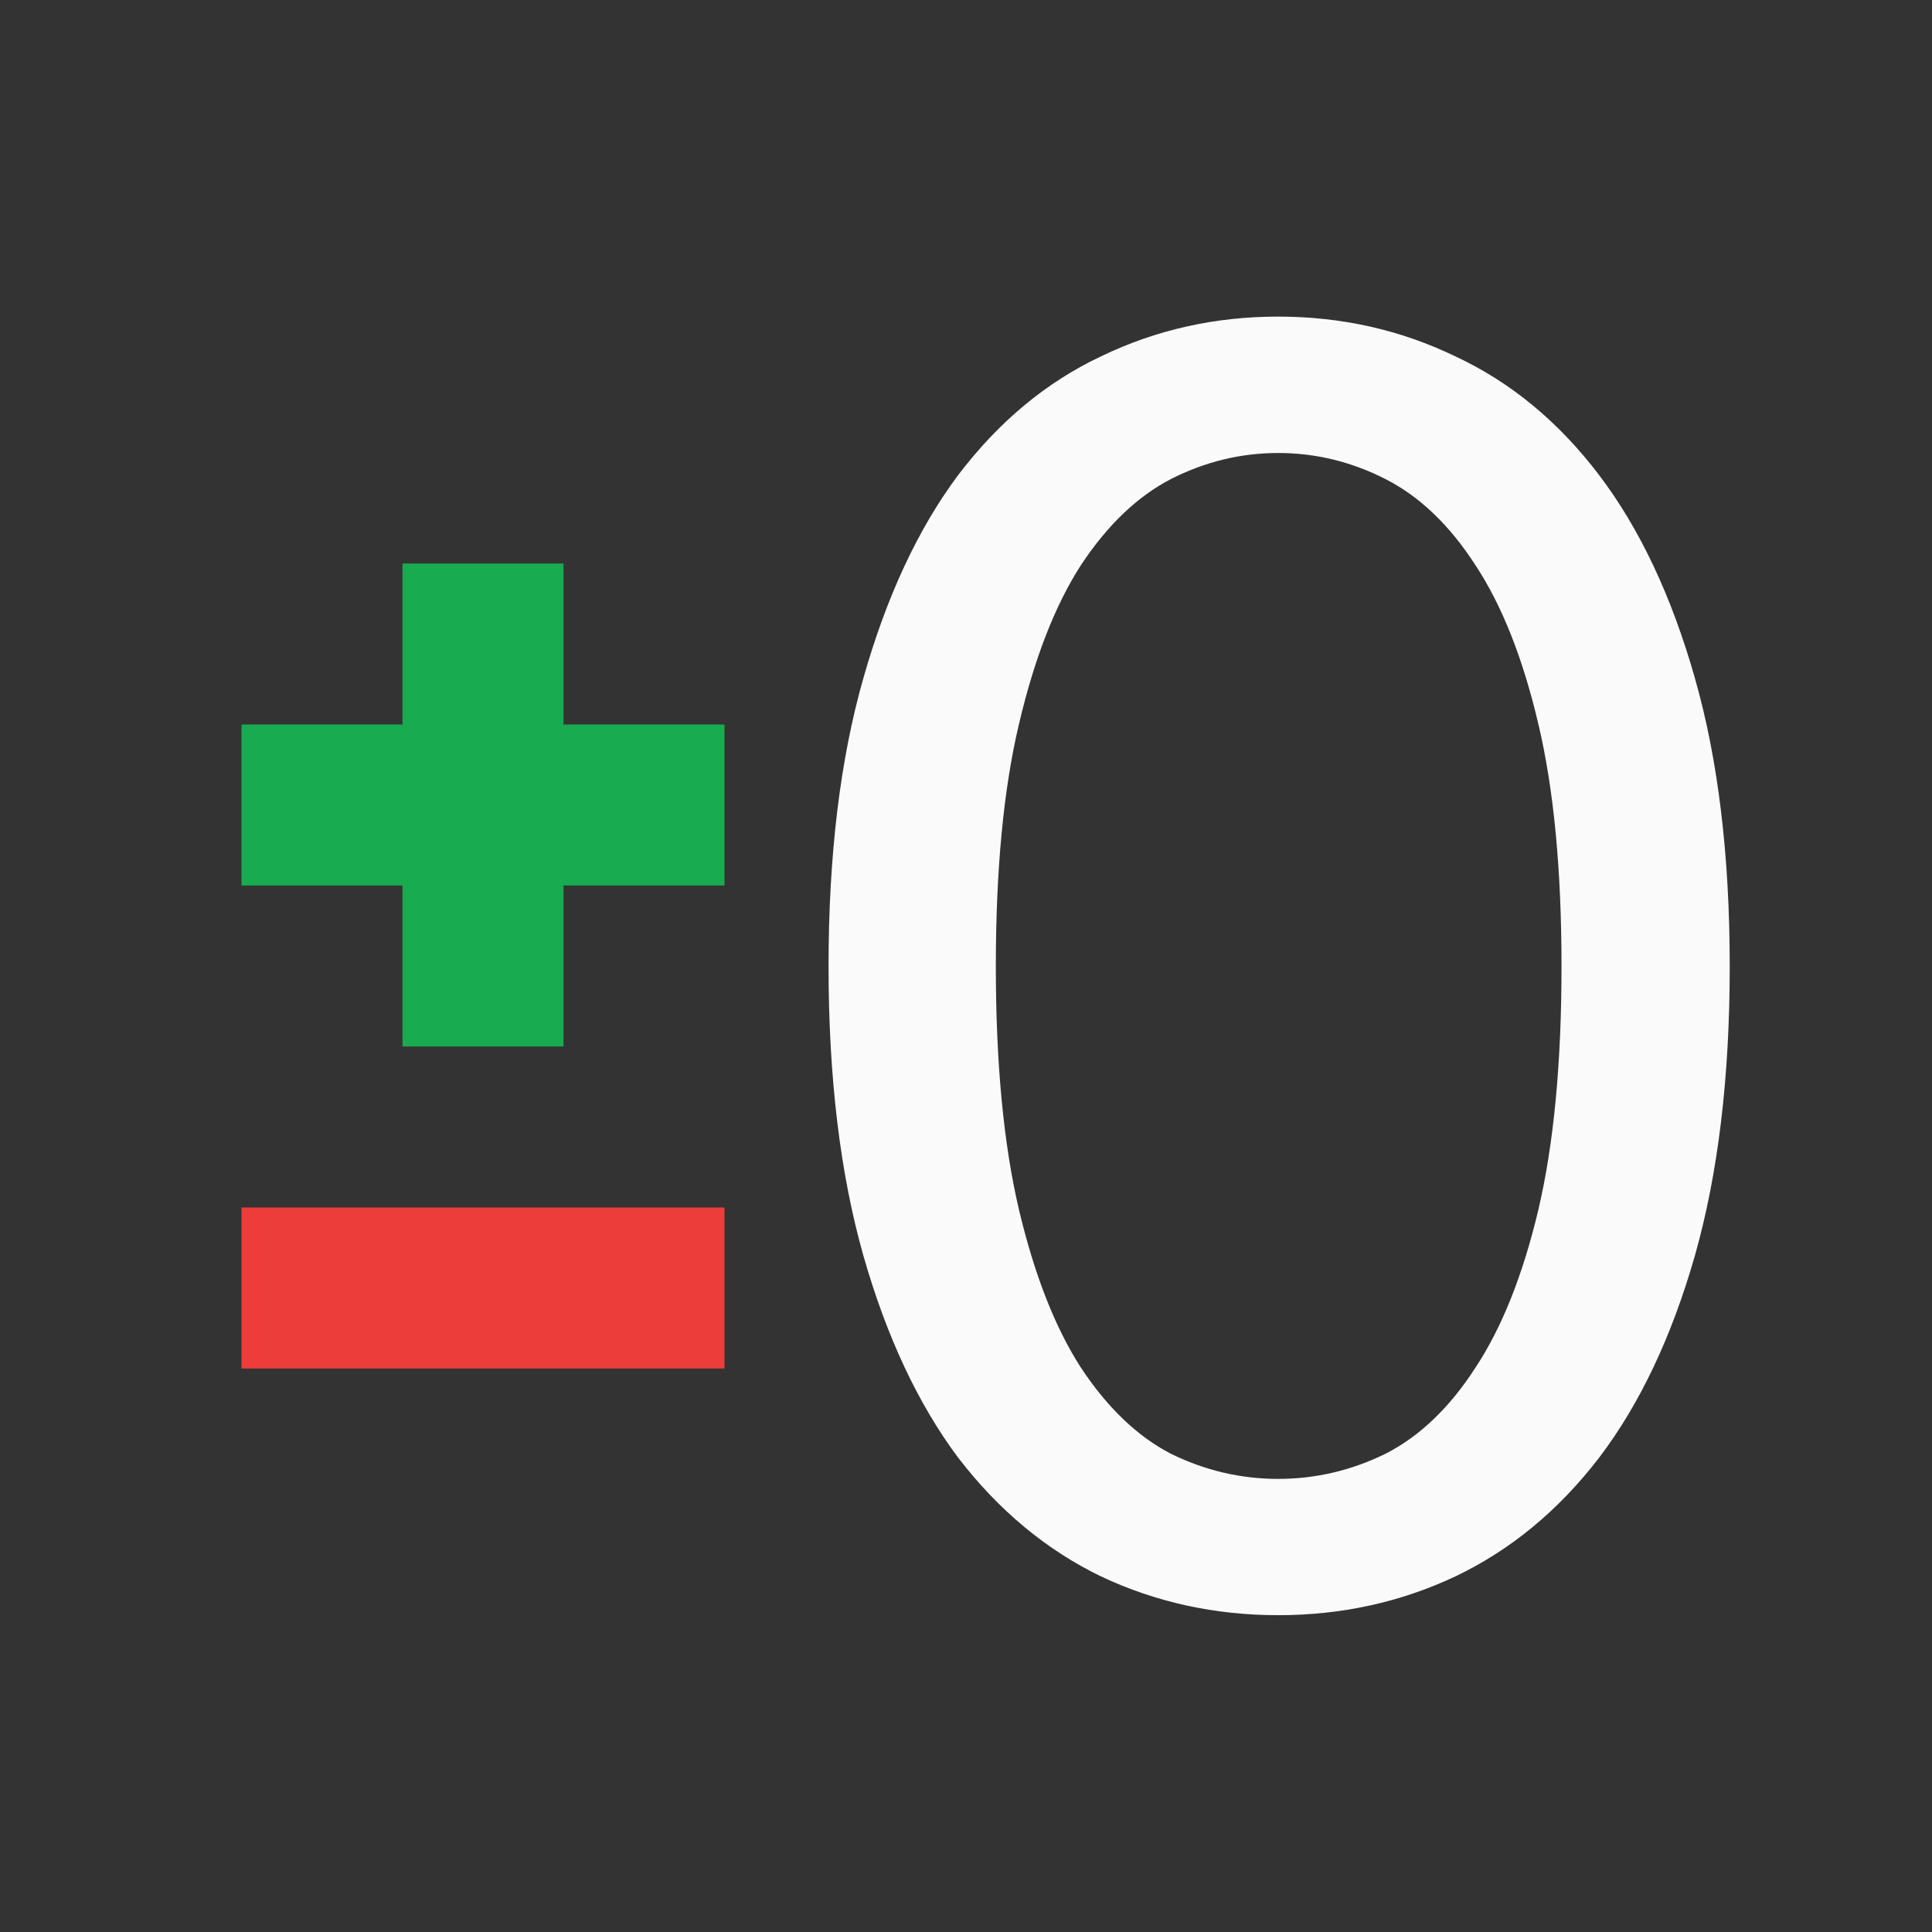 <svg xmlns="http://www.w3.org/2000/svg" width="24" height="24" viewBox="0 0 24 24"><rect x="0" y="0" width="24" height="24" fill="#333333" stroke="none"/><path fill="#fafafa" d="m28.238 2.668q0 3.359-.703 5.84-.703 2.461-1.934 4.082-1.23 1.602-2.91 2.402-1.66.781-3.574.781-1.914 0-3.574-.781-1.66-.801-2.891-2.402-1.211-1.621-1.914-4.082-.703-2.48-.703-5.84 0-3.359.703-5.82.703-2.48 1.914-4.102 1.23-1.621 2.891-2.402 1.66-.801 3.574-.801 1.914 0 3.574.801 1.68.781 2.91 2.402 1.23 1.621 1.934 4.102.703 2.461.703 5.82zm-3.398 0q0-2.93-.469-4.902-.469-1.992-1.27-3.203-.781-1.211-1.816-1.738-1.035-.527-2.168-.527-1.133 0-2.168.527-1.016.527-1.816 1.738-.781 1.211-1.25 3.203-.469 1.973-.469 4.902 0 2.93.469 4.922.469 1.973 1.25 3.184.801 1.211 1.816 1.738 1.035.508 2.168.508 1.133 0 2.168-.508 1.035-.527 1.816-1.738.801-1.211 1.27-3.184.469-1.992.469-4.922z" transform="matrix(.615 0 0 .615 4.121 10.364)"/><g stroke-width="1.095"><path fill="#18ab50" d="m5 7v2h-2v2h2v2h2v-2h2v-2h-2v-2z"/><path fill="#ed3d3b" d="m3 15v2h6v-2z"/></g></svg>